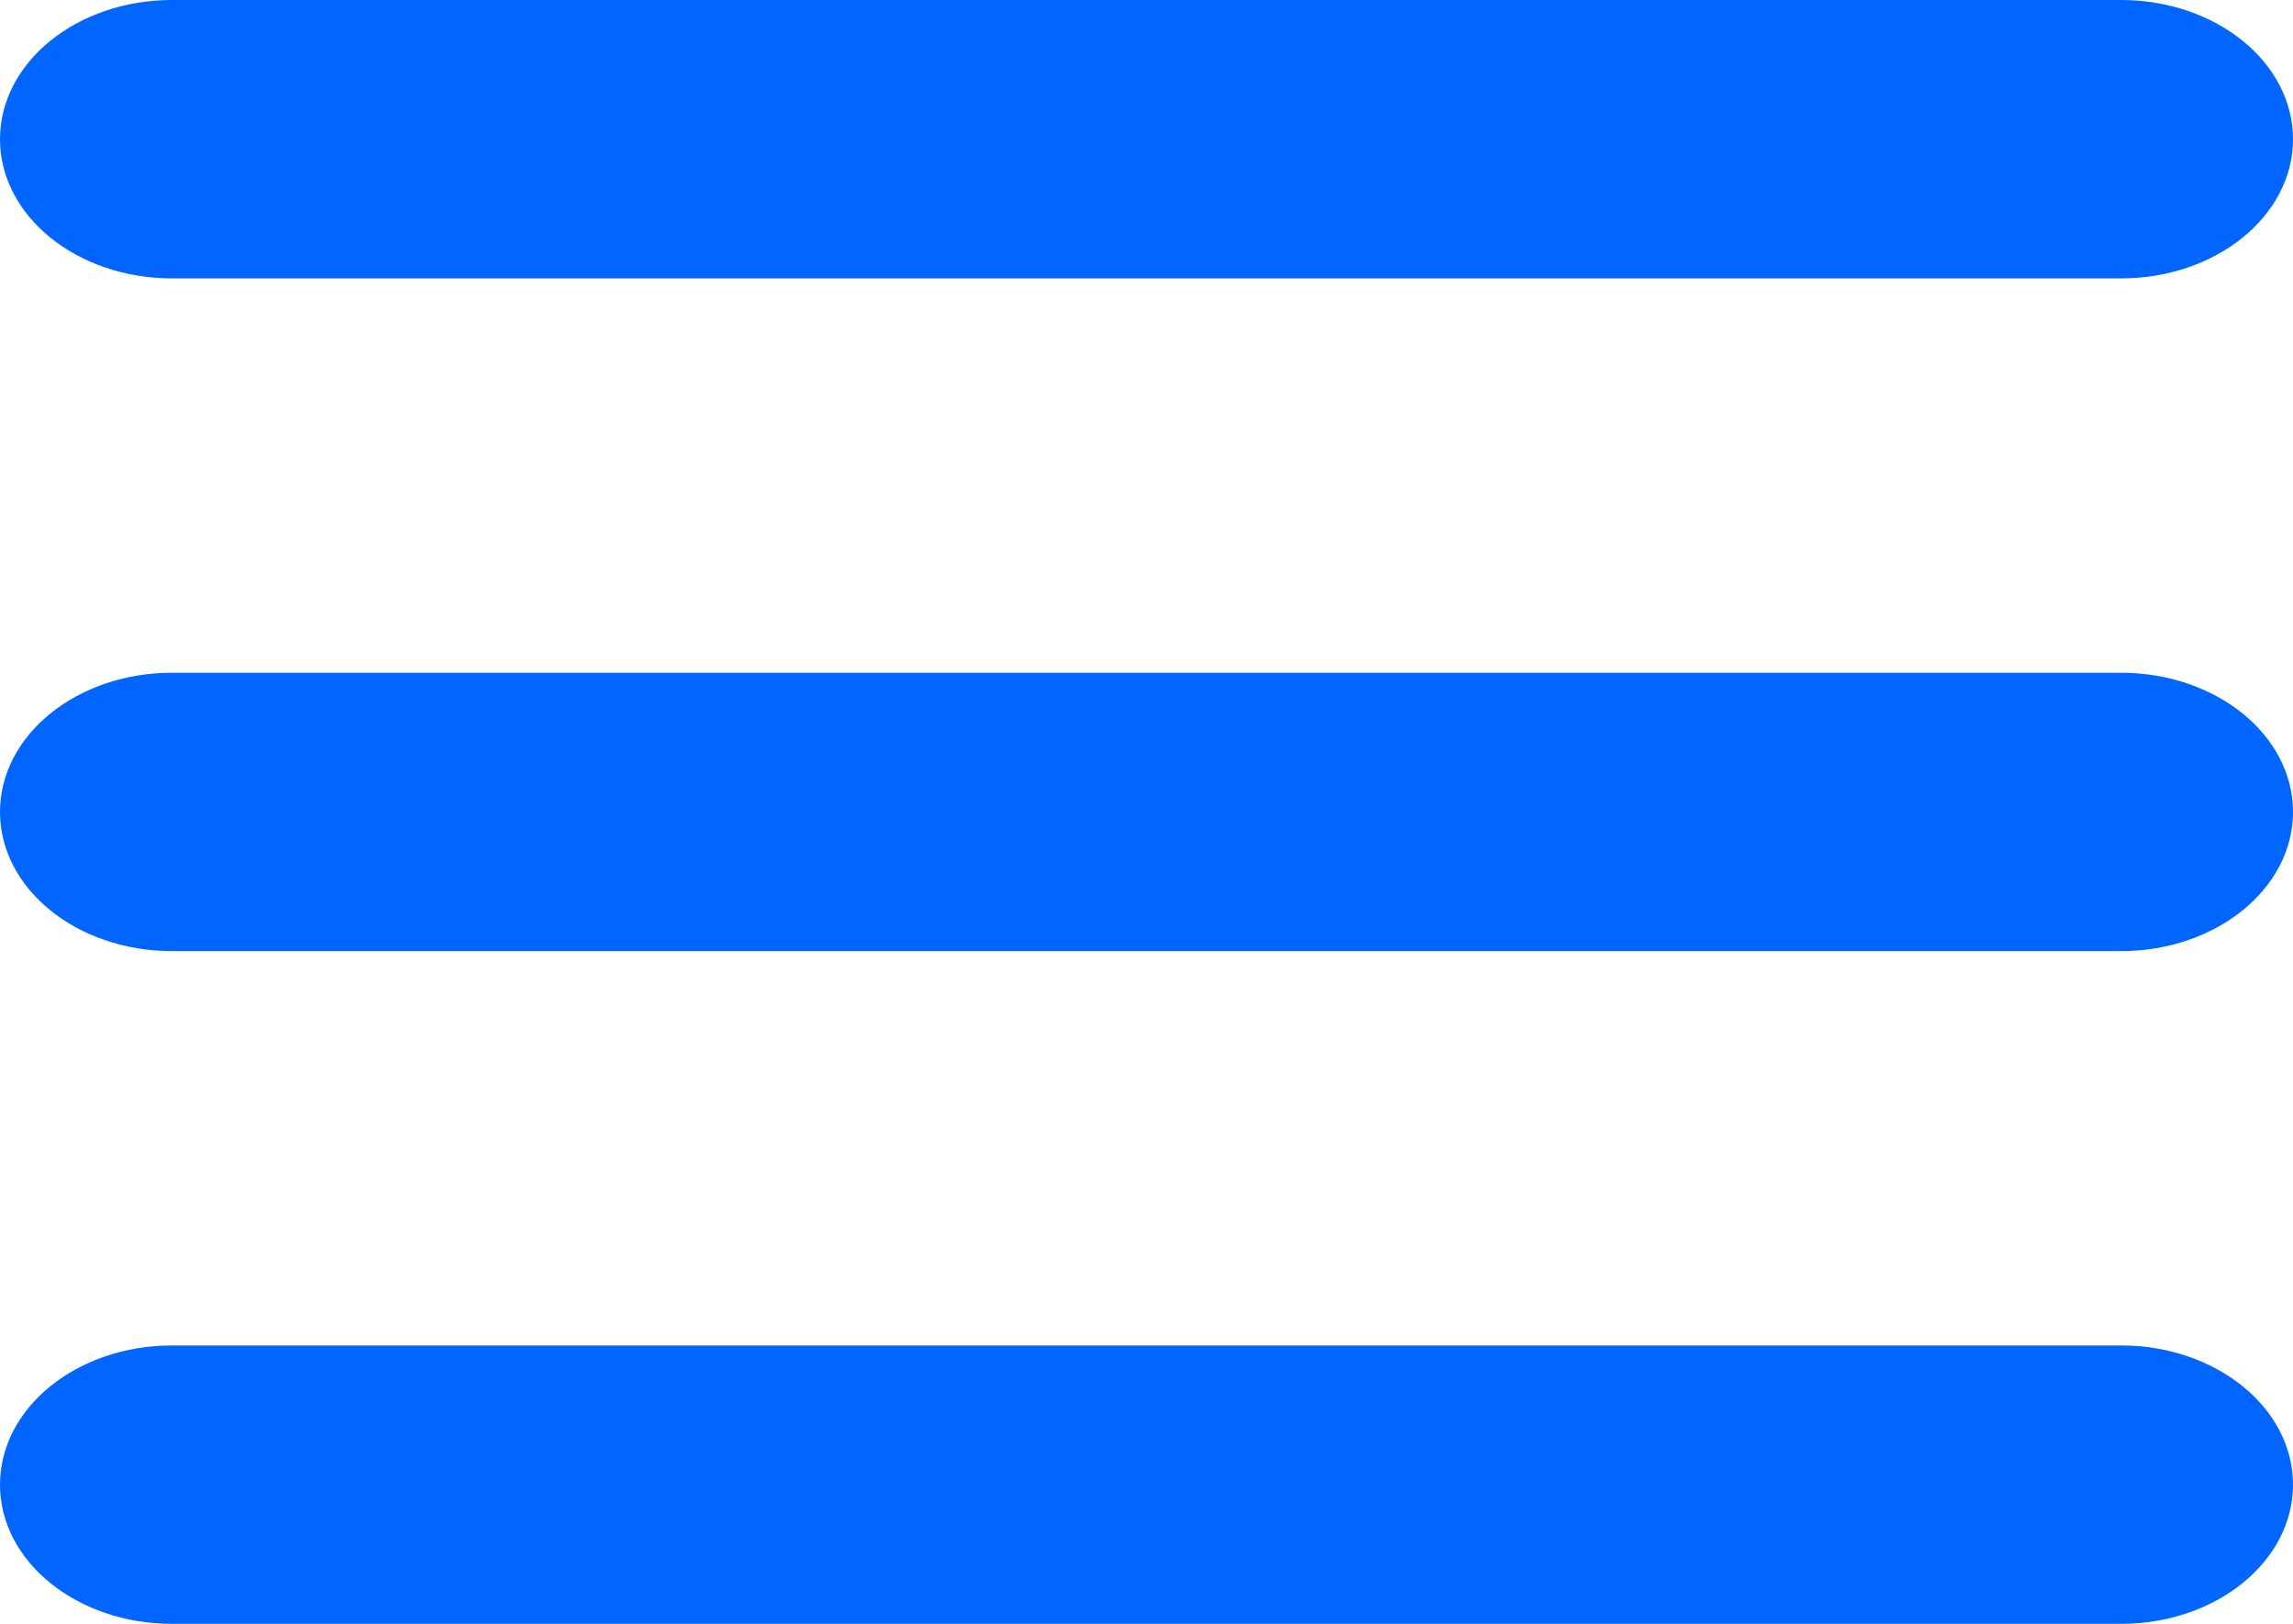 <svg width="48" height="34" viewBox="0 0 48 34" fill="none" xmlns="http://www.w3.org/2000/svg">
<path d="M3.6 0C1.612 0 0 1.305 0 2.914C0 4.524 1.612 5.829 3.6 5.829H44.4C46.388 5.829 48 4.524 48 2.914C48 1.305 46.388 0 44.4 0H3.6ZM3.6 14.086C1.612 14.086 0 15.39 0 17C0 18.61 1.612 19.914 3.6 19.914H44.4C46.388 19.914 48 18.61 48 17C48 15.39 46.388 14.086 44.4 14.086H3.6ZM3.6 28.171C1.612 28.171 0 29.476 0 31.086C0 32.695 1.612 34 3.6 34H44.4C46.388 34 48 32.695 48 31.086C48 29.476 46.388 28.171 44.4 28.171H3.6Z" fill="#0166FF"/>
</svg>
